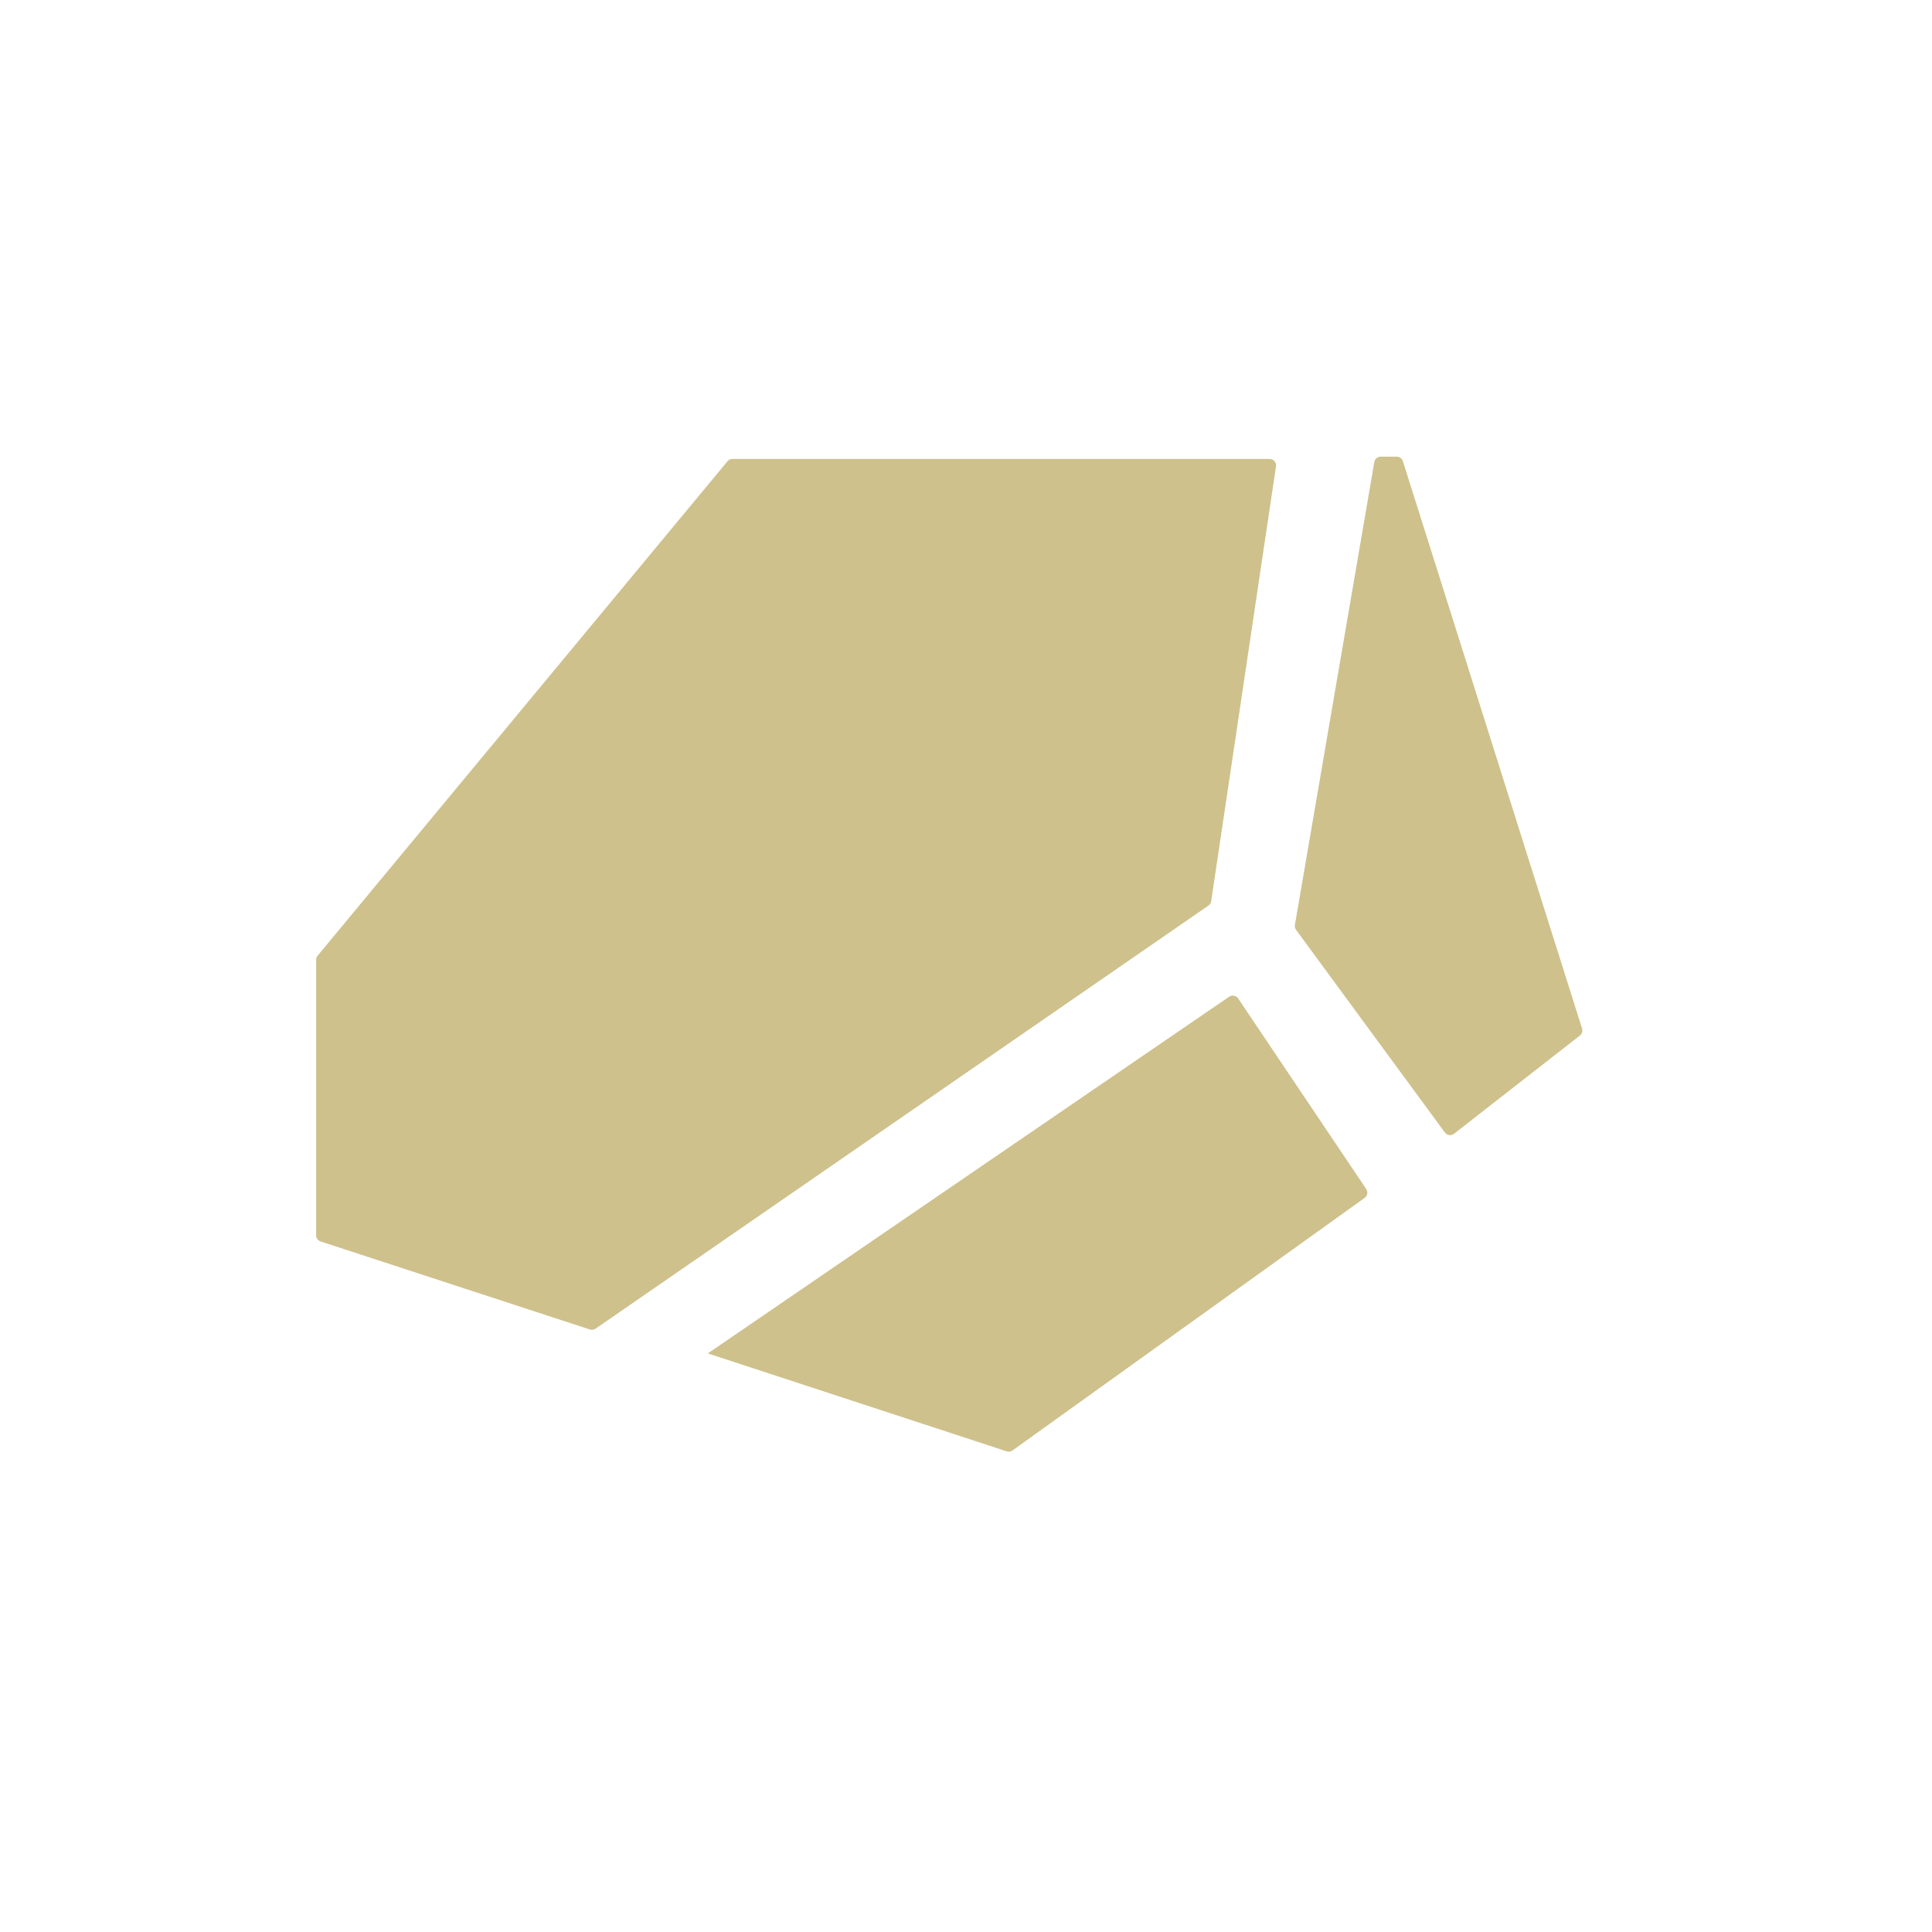 <svg width="55" height="55" viewBox="0 0 55 55" fill="none" xmlns="http://www.w3.org/2000/svg">
<path fill-rule="evenodd" clip-rule="evenodd" d="M36.896 26.471C36.867 26.431 36.855 26.381 36.863 26.332L39.124 13.152C39.139 13.064 39.215 13 39.304 13H39.763C39.843 13 39.913 13.052 39.937 13.128L45.038 29.28C45.061 29.352 45.037 29.432 44.977 29.479L41.392 32.277C41.311 32.34 41.194 32.324 41.133 32.241L36.896 26.471ZM9 35.167C9 35.246 9.051 35.317 9.126 35.341L16.793 37.848C16.848 37.866 16.907 37.857 16.954 37.825L34.403 25.779C34.444 25.75 34.472 25.705 34.48 25.655L36.325 13.274C36.341 13.164 36.256 13.065 36.144 13.065H20.851C20.796 13.065 20.745 13.089 20.71 13.131L9.042 27.206C9.015 27.239 9 27.28 9 27.323V35.167ZM20.15 38.529L28.66 41.317C28.715 41.335 28.776 41.326 28.823 41.292L38.849 34.101C38.929 34.043 38.949 33.932 38.894 33.85L35.247 28.423C35.19 28.339 35.076 28.317 34.992 28.374L20.15 38.529Z" fill="#CEC18C"/>
</svg>
